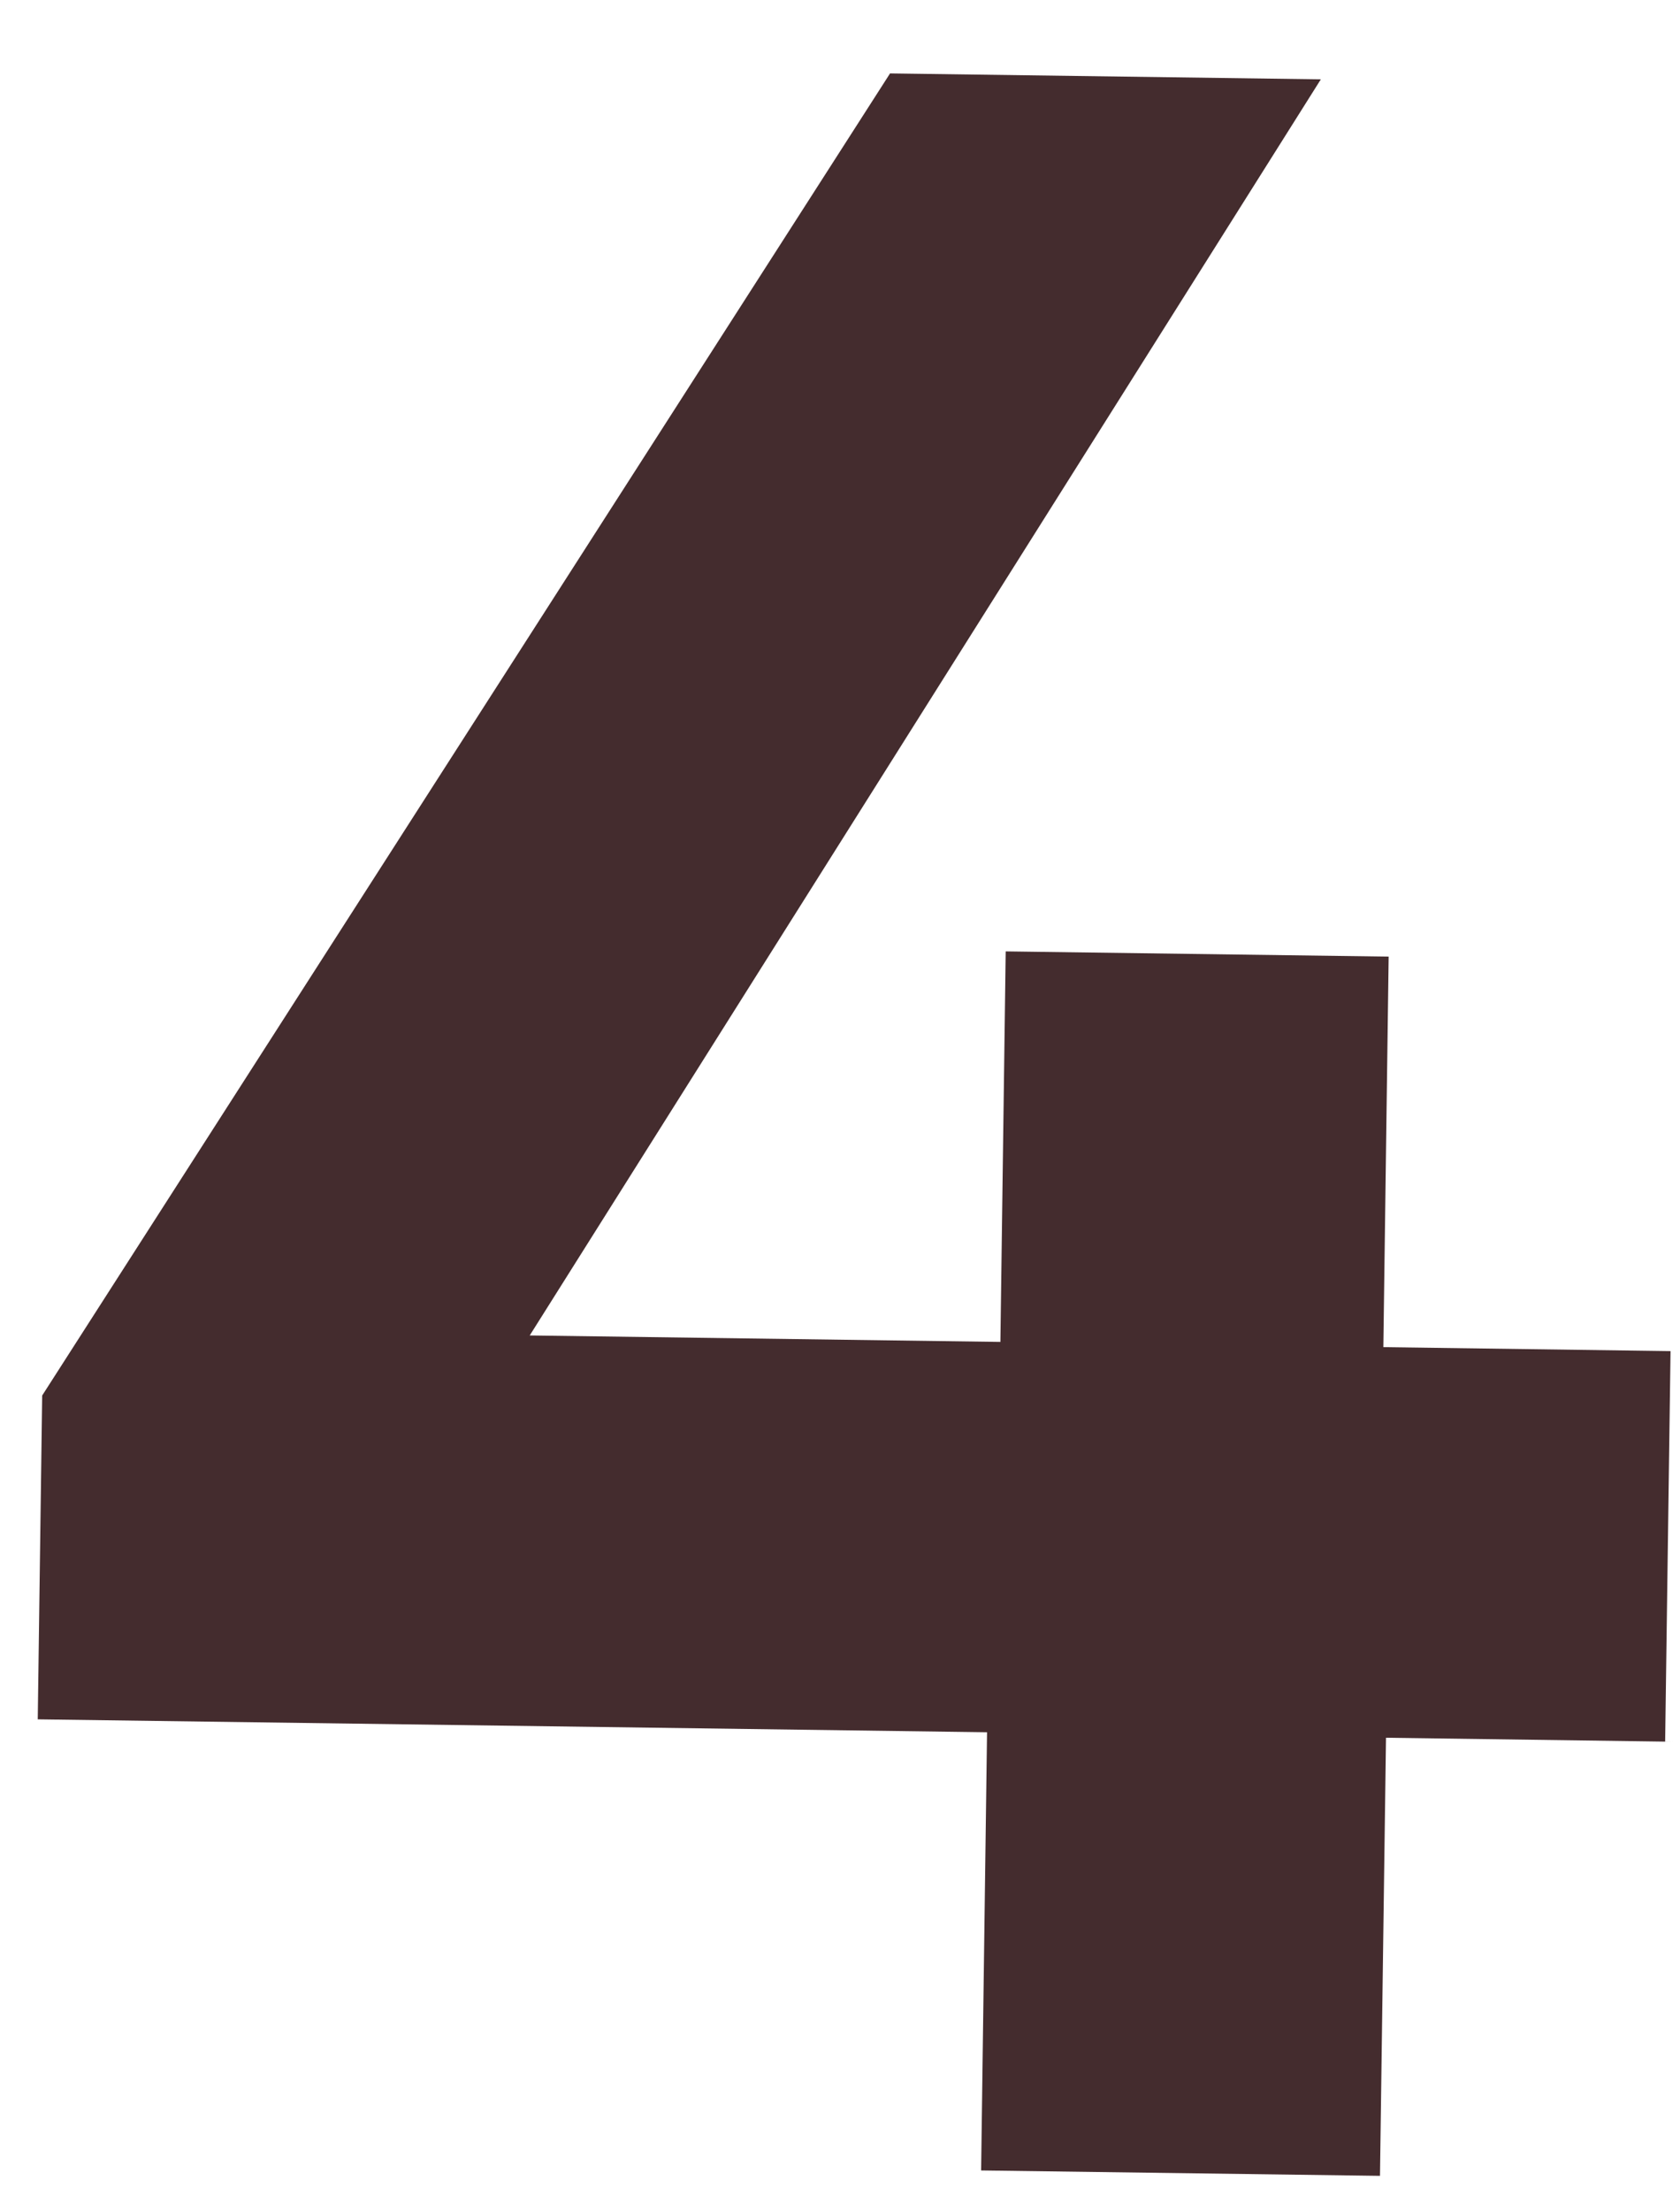 <?xml version="1.0" encoding="UTF-8" standalone="no"?><svg width='19' height='25' viewBox='0 0 19 25' fill='none' xmlns='http://www.w3.org/2000/svg'>
<path d='M18.922 19.691L15.675 19.646L15.607 24.599L11.096 24.538L11.163 19.584L0.427 19.438L0.477 15.777L10.066 0.83L14.938 0.897L5.991 15.098L11.314 15.171L11.374 10.756L15.705 10.815L15.645 15.23L18.893 15.275L18.832 19.689L18.922 19.691Z' fill='#442C2E'/>
</svg>
